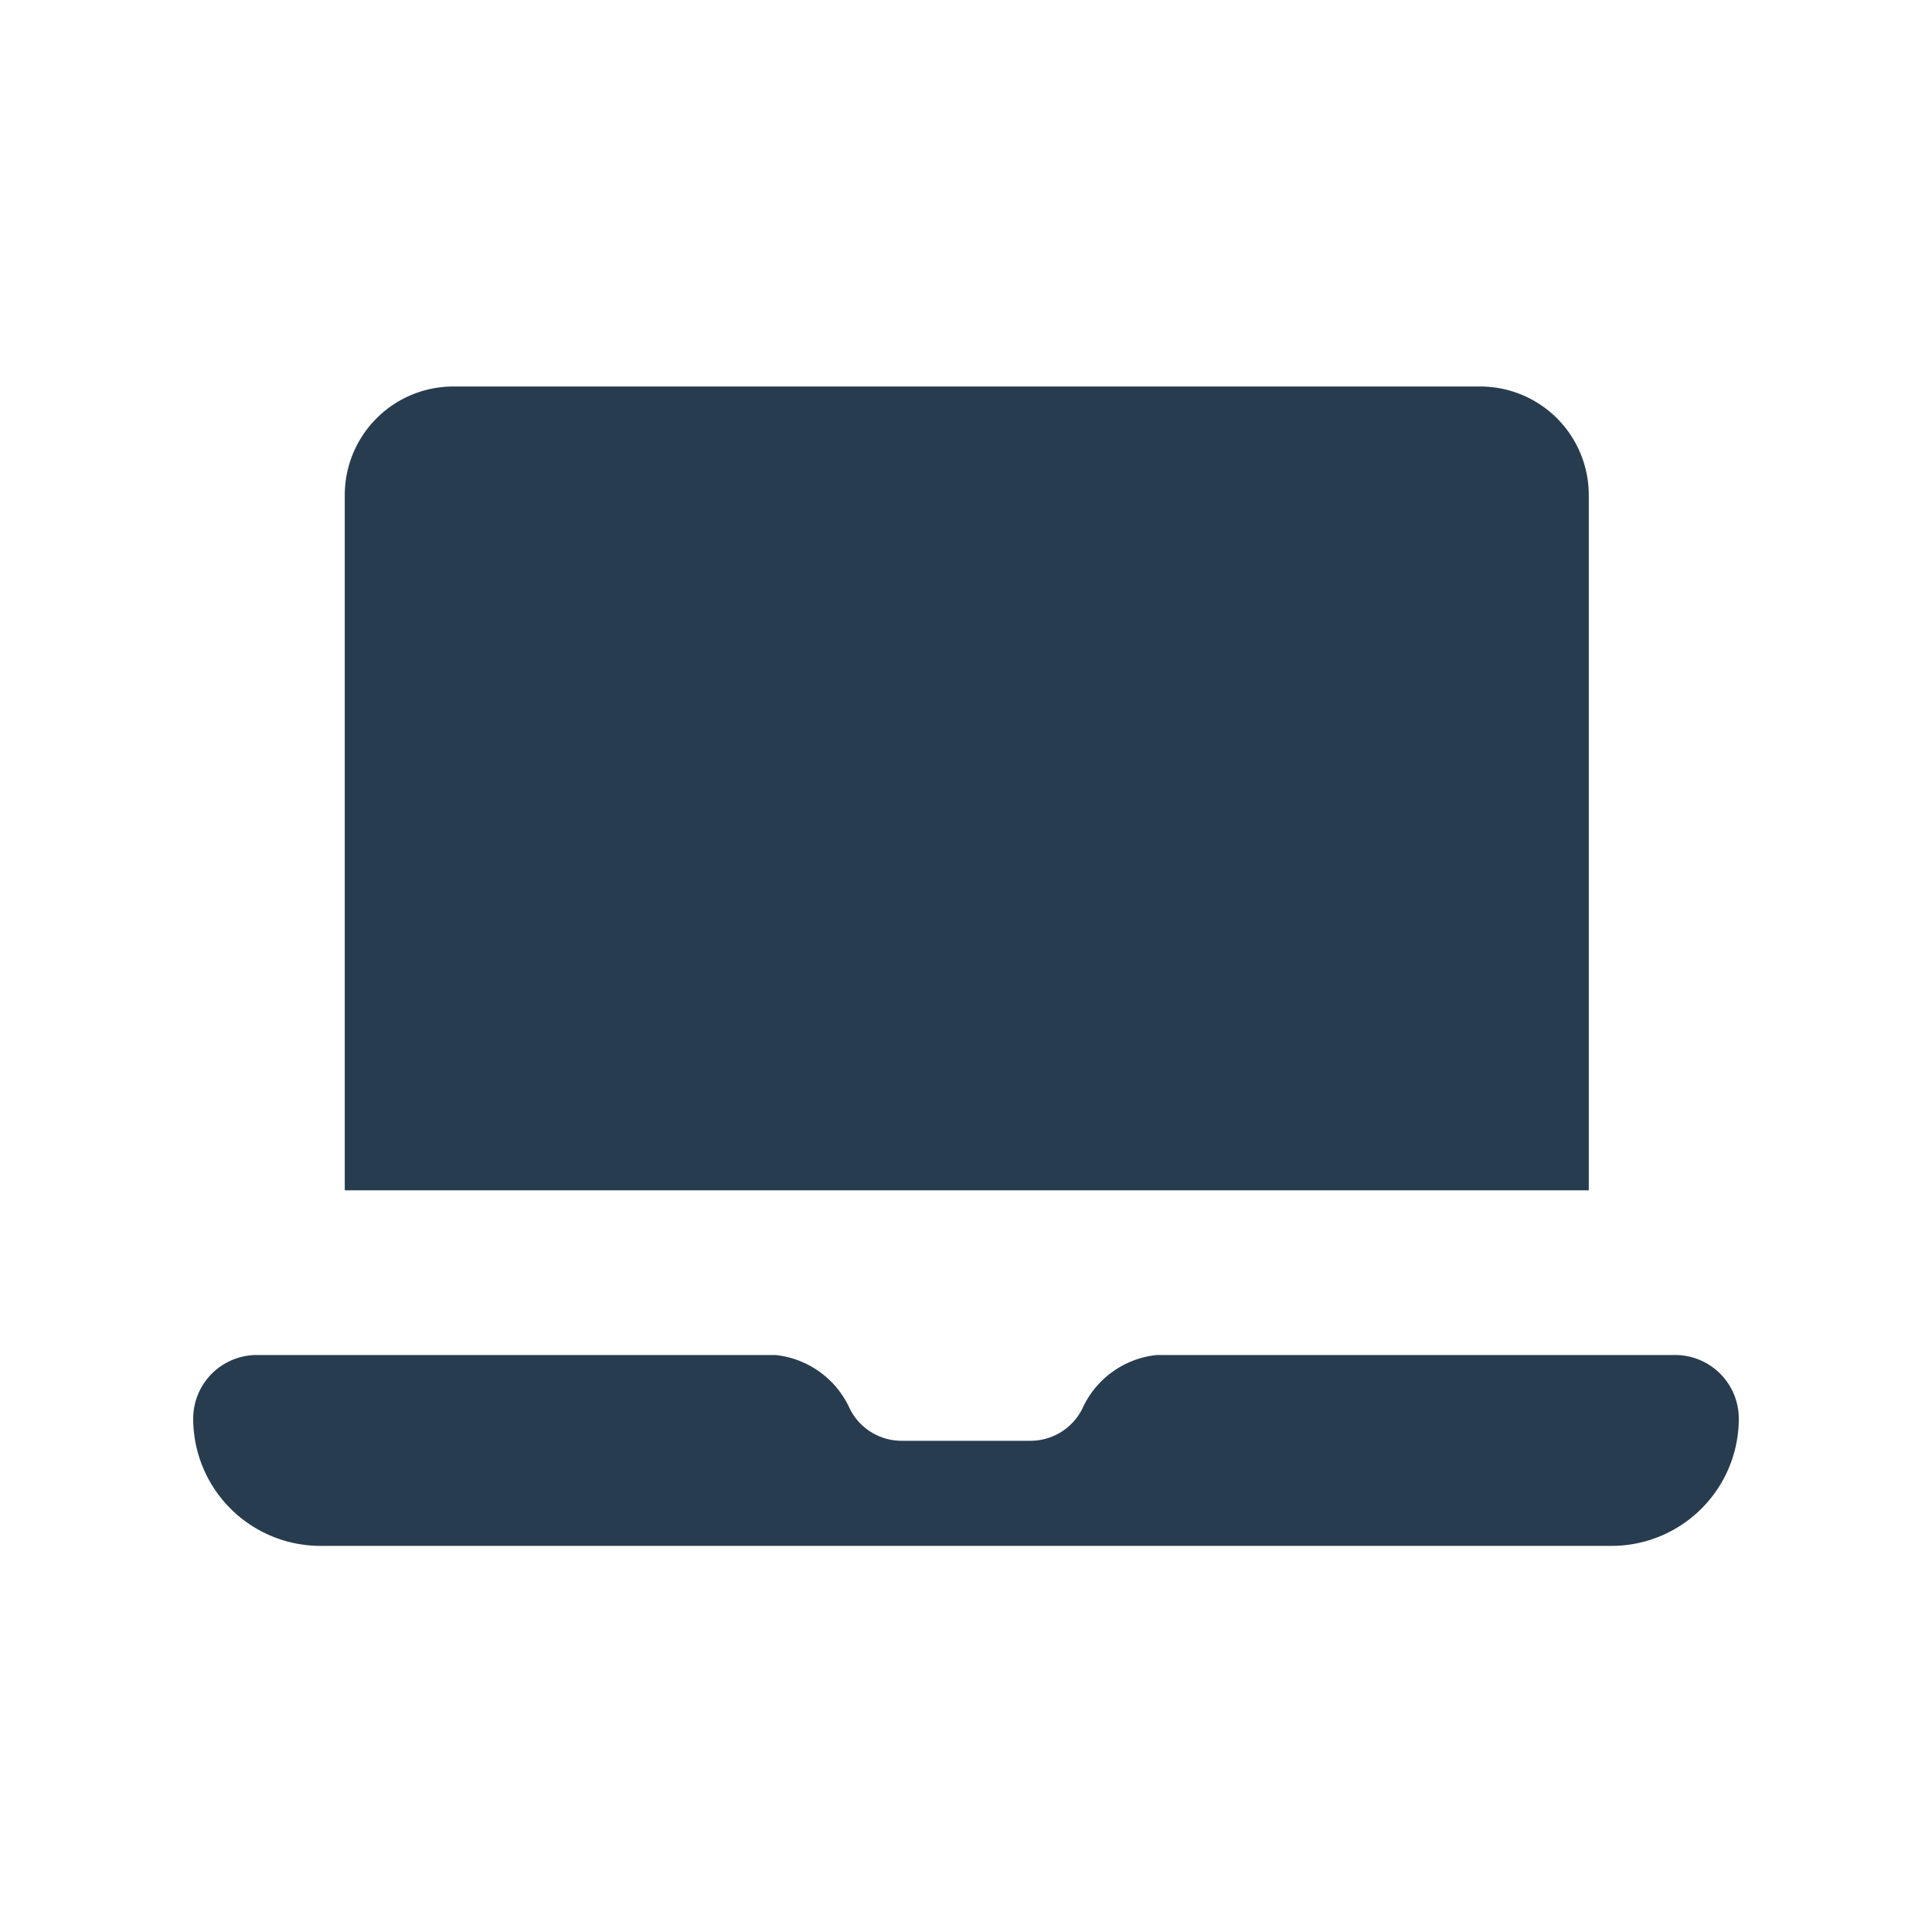 <svg xmlns="http://www.w3.org/2000/svg" width="20" height="20" viewBox="0 0 20 20">
  <g id="ico_sq_set" transform="translate(-15 -15)">
    <rect id="사각형_192" data-name="사각형 192" width="20" height="20" transform="translate(15 15)" fill="none"/>
    <g id="Laptop" transform="translate(17 17.25)">
      <path id="패스_810" data-name="패스 810" d="M14.251,2.872a1.124,1.124,0,0,0-1.127-1.121H2.5A1.124,1.124,0,0,0,1.373,2.872v7.2H14.251Z" transform="translate(0.196 0)" fill="#283c50"/>
      <path id="패스_811" data-name="패스 811" d="M15.339,10.524H9.974a.953.953,0,0,0-.771.558.6.6,0,0,1-.536.33H7.334a.6.6,0,0,1-.536-.33.953.953,0,0,0-.771-.558H.661A.659.659,0,0,0,0,11.181,1.318,1.318,0,0,0,1.321,12.5H14.679A1.318,1.318,0,0,0,16,11.181.659.659,0,0,0,15.339,10.524Z" transform="translate(0 1.253)" fill="#283c50"/>
    </g>
  </g>
</svg>

